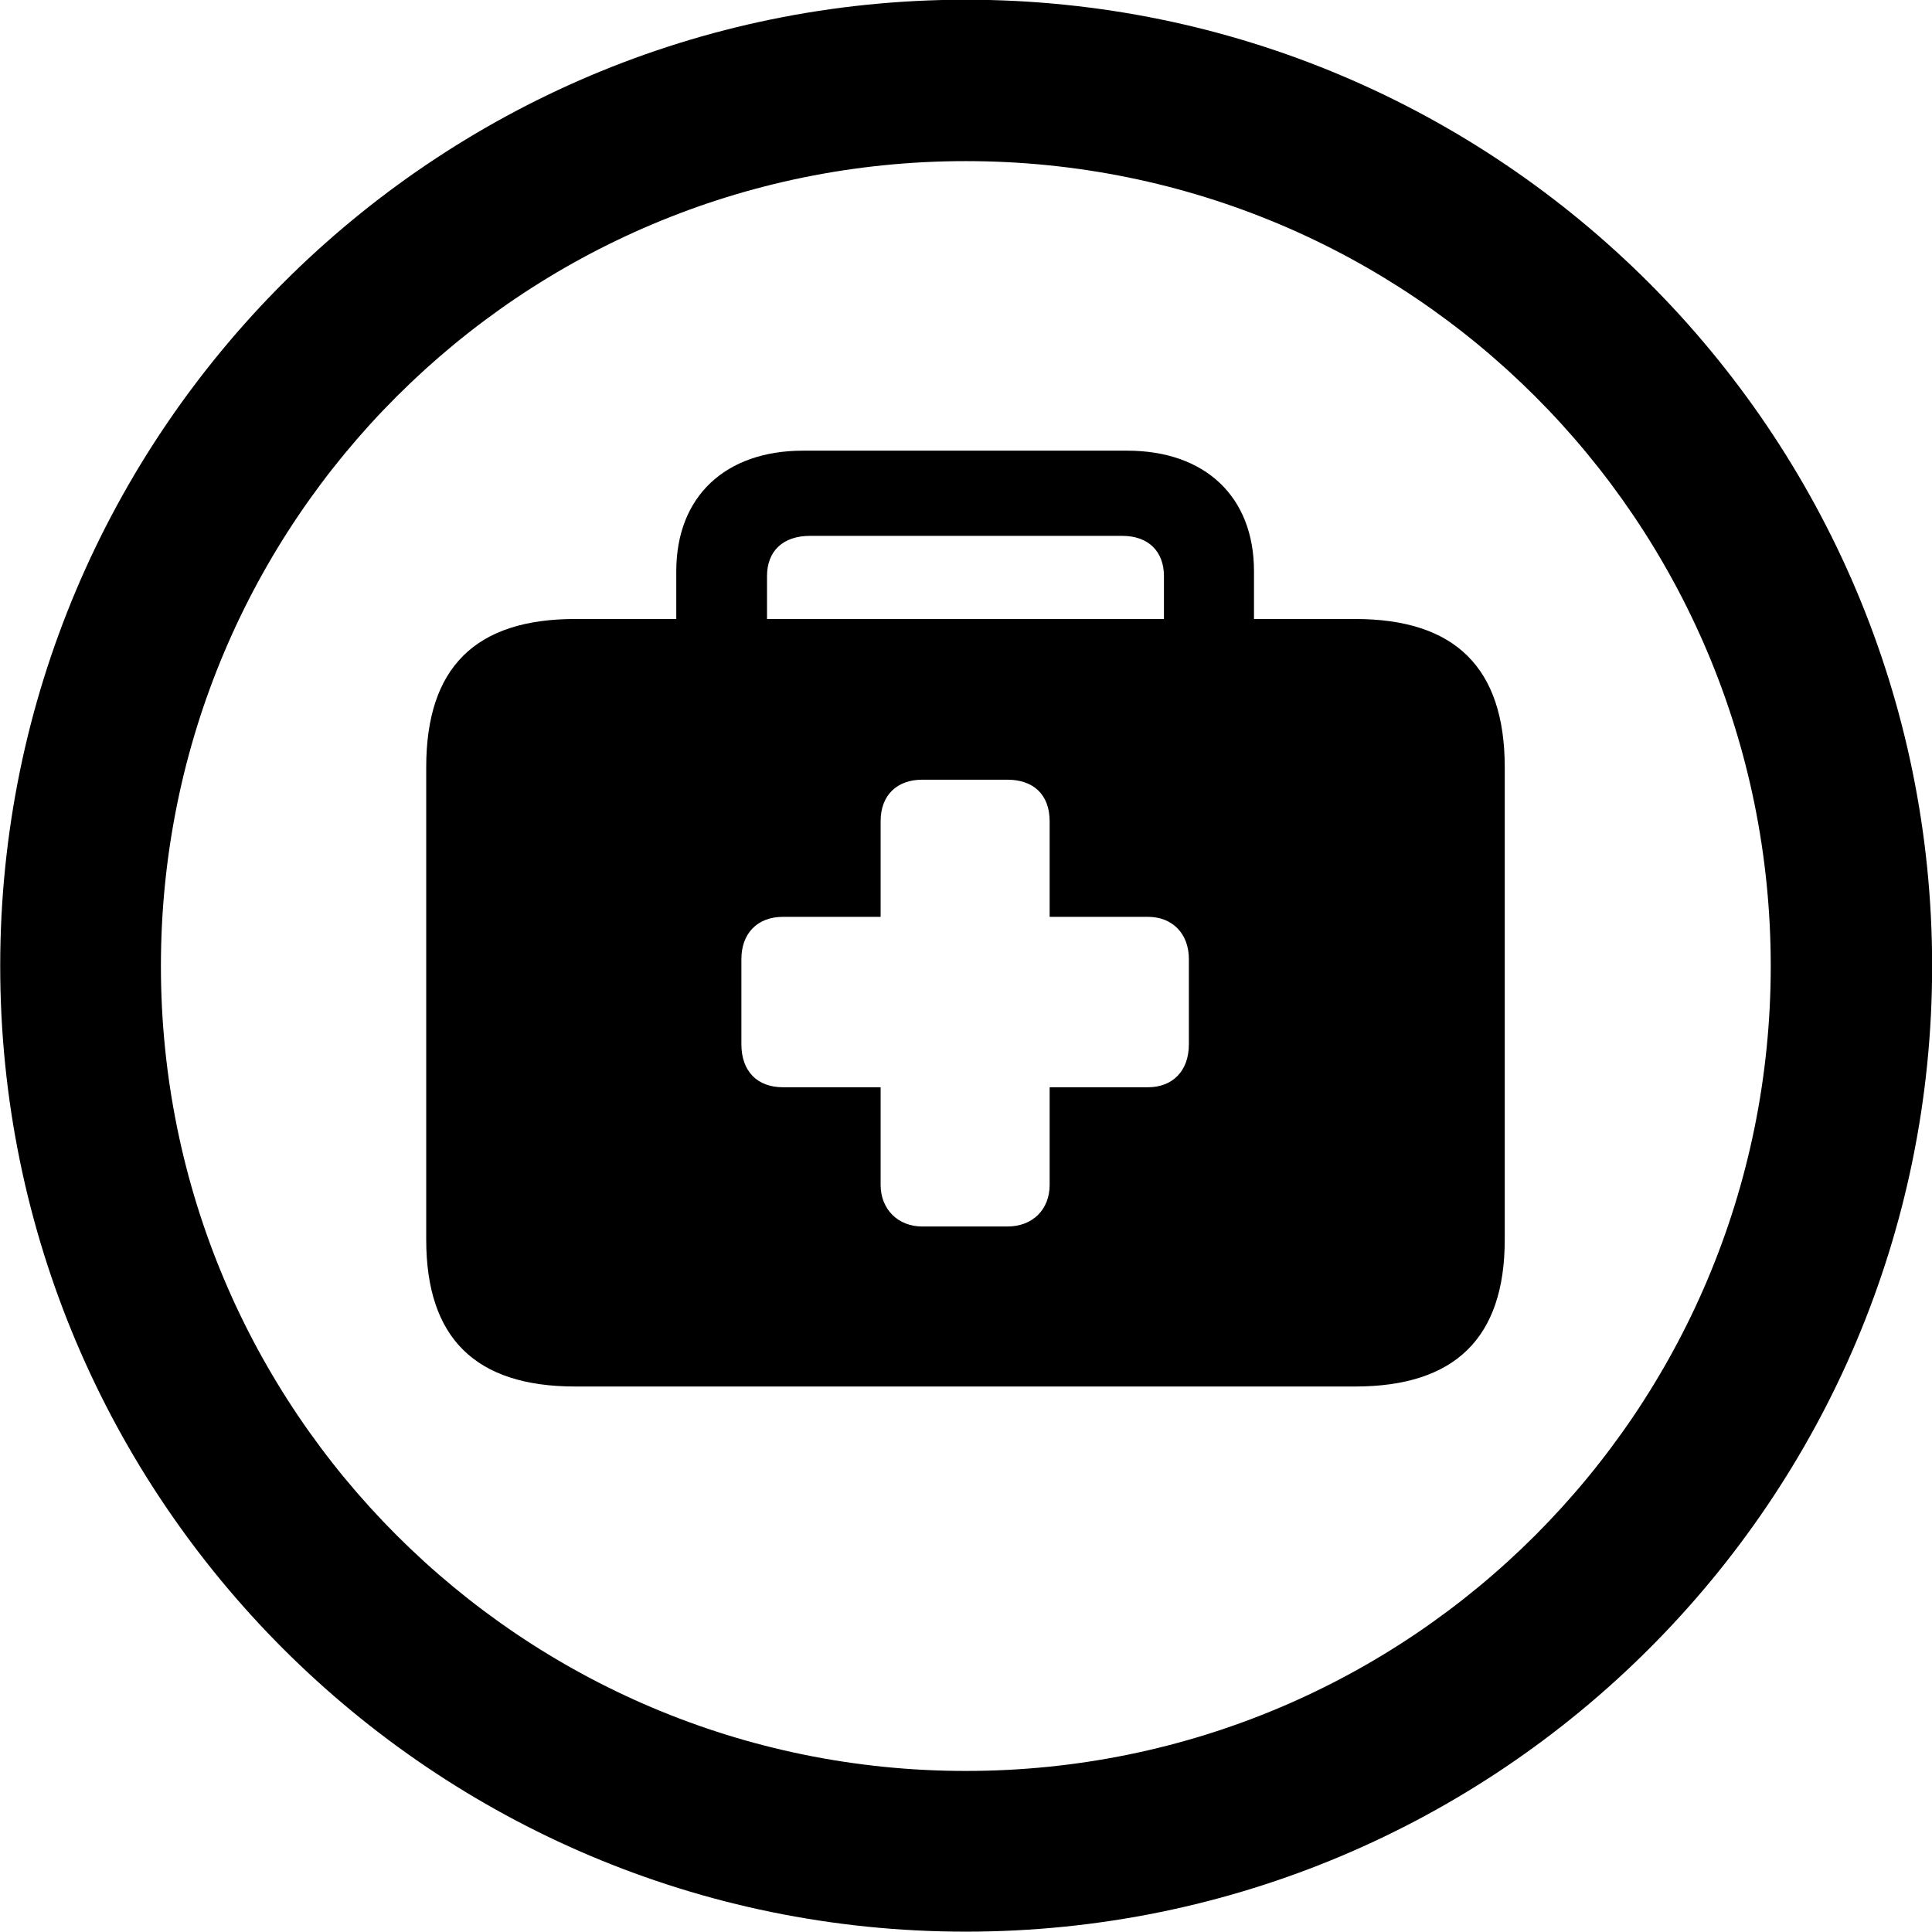 
<svg
    viewBox="0 0 27.891 27.891"
    xmlns="http://www.w3.org/2000/svg"
>
    <path
        fill="inherit"
        d="M13.943 27.886C21.643 27.886 27.893 21.646 27.893 13.946C27.893 6.246 21.643 -0.004 13.943 -0.004C6.253 -0.004 0.003 6.246 0.003 13.946C0.003 21.646 6.253 27.886 13.943 27.886ZM13.943 25.566C7.523 25.566 2.323 20.366 2.323 13.946C2.323 7.516 7.523 2.326 13.943 2.326C20.373 2.326 25.563 7.516 25.563 13.946C25.563 20.366 20.373 25.566 13.943 25.566ZM8.303 20.016H19.563C21.003 20.016 21.723 19.316 21.723 17.896V11.076C21.723 9.636 21.003 8.936 19.563 8.936H18.103V8.246C18.103 7.166 17.393 6.506 16.273 6.506H11.593C10.473 6.506 9.763 7.166 9.763 8.246V8.936H8.303C6.863 8.936 6.153 9.636 6.153 11.076V17.896C6.153 19.316 6.863 20.016 8.303 20.016ZM11.073 8.316C11.073 7.956 11.303 7.736 11.693 7.736H16.203C16.573 7.736 16.803 7.956 16.803 8.316V8.936H11.073ZM10.703 15.076V13.846C10.703 13.476 10.933 13.236 11.303 13.236H12.713V11.856C12.713 11.466 12.963 11.256 13.313 11.256H14.543C14.913 11.256 15.153 11.466 15.153 11.856V13.236H16.573C16.923 13.236 17.163 13.476 17.163 13.846V15.076C17.163 15.466 16.923 15.696 16.573 15.696H15.153V17.106C15.153 17.456 14.913 17.706 14.543 17.706H13.313C12.963 17.706 12.713 17.456 12.713 17.106V15.696H11.303C10.933 15.696 10.703 15.466 10.703 15.076Z"
        fillRule="evenodd"
        clipRule="evenodd"
    />
</svg>
        
